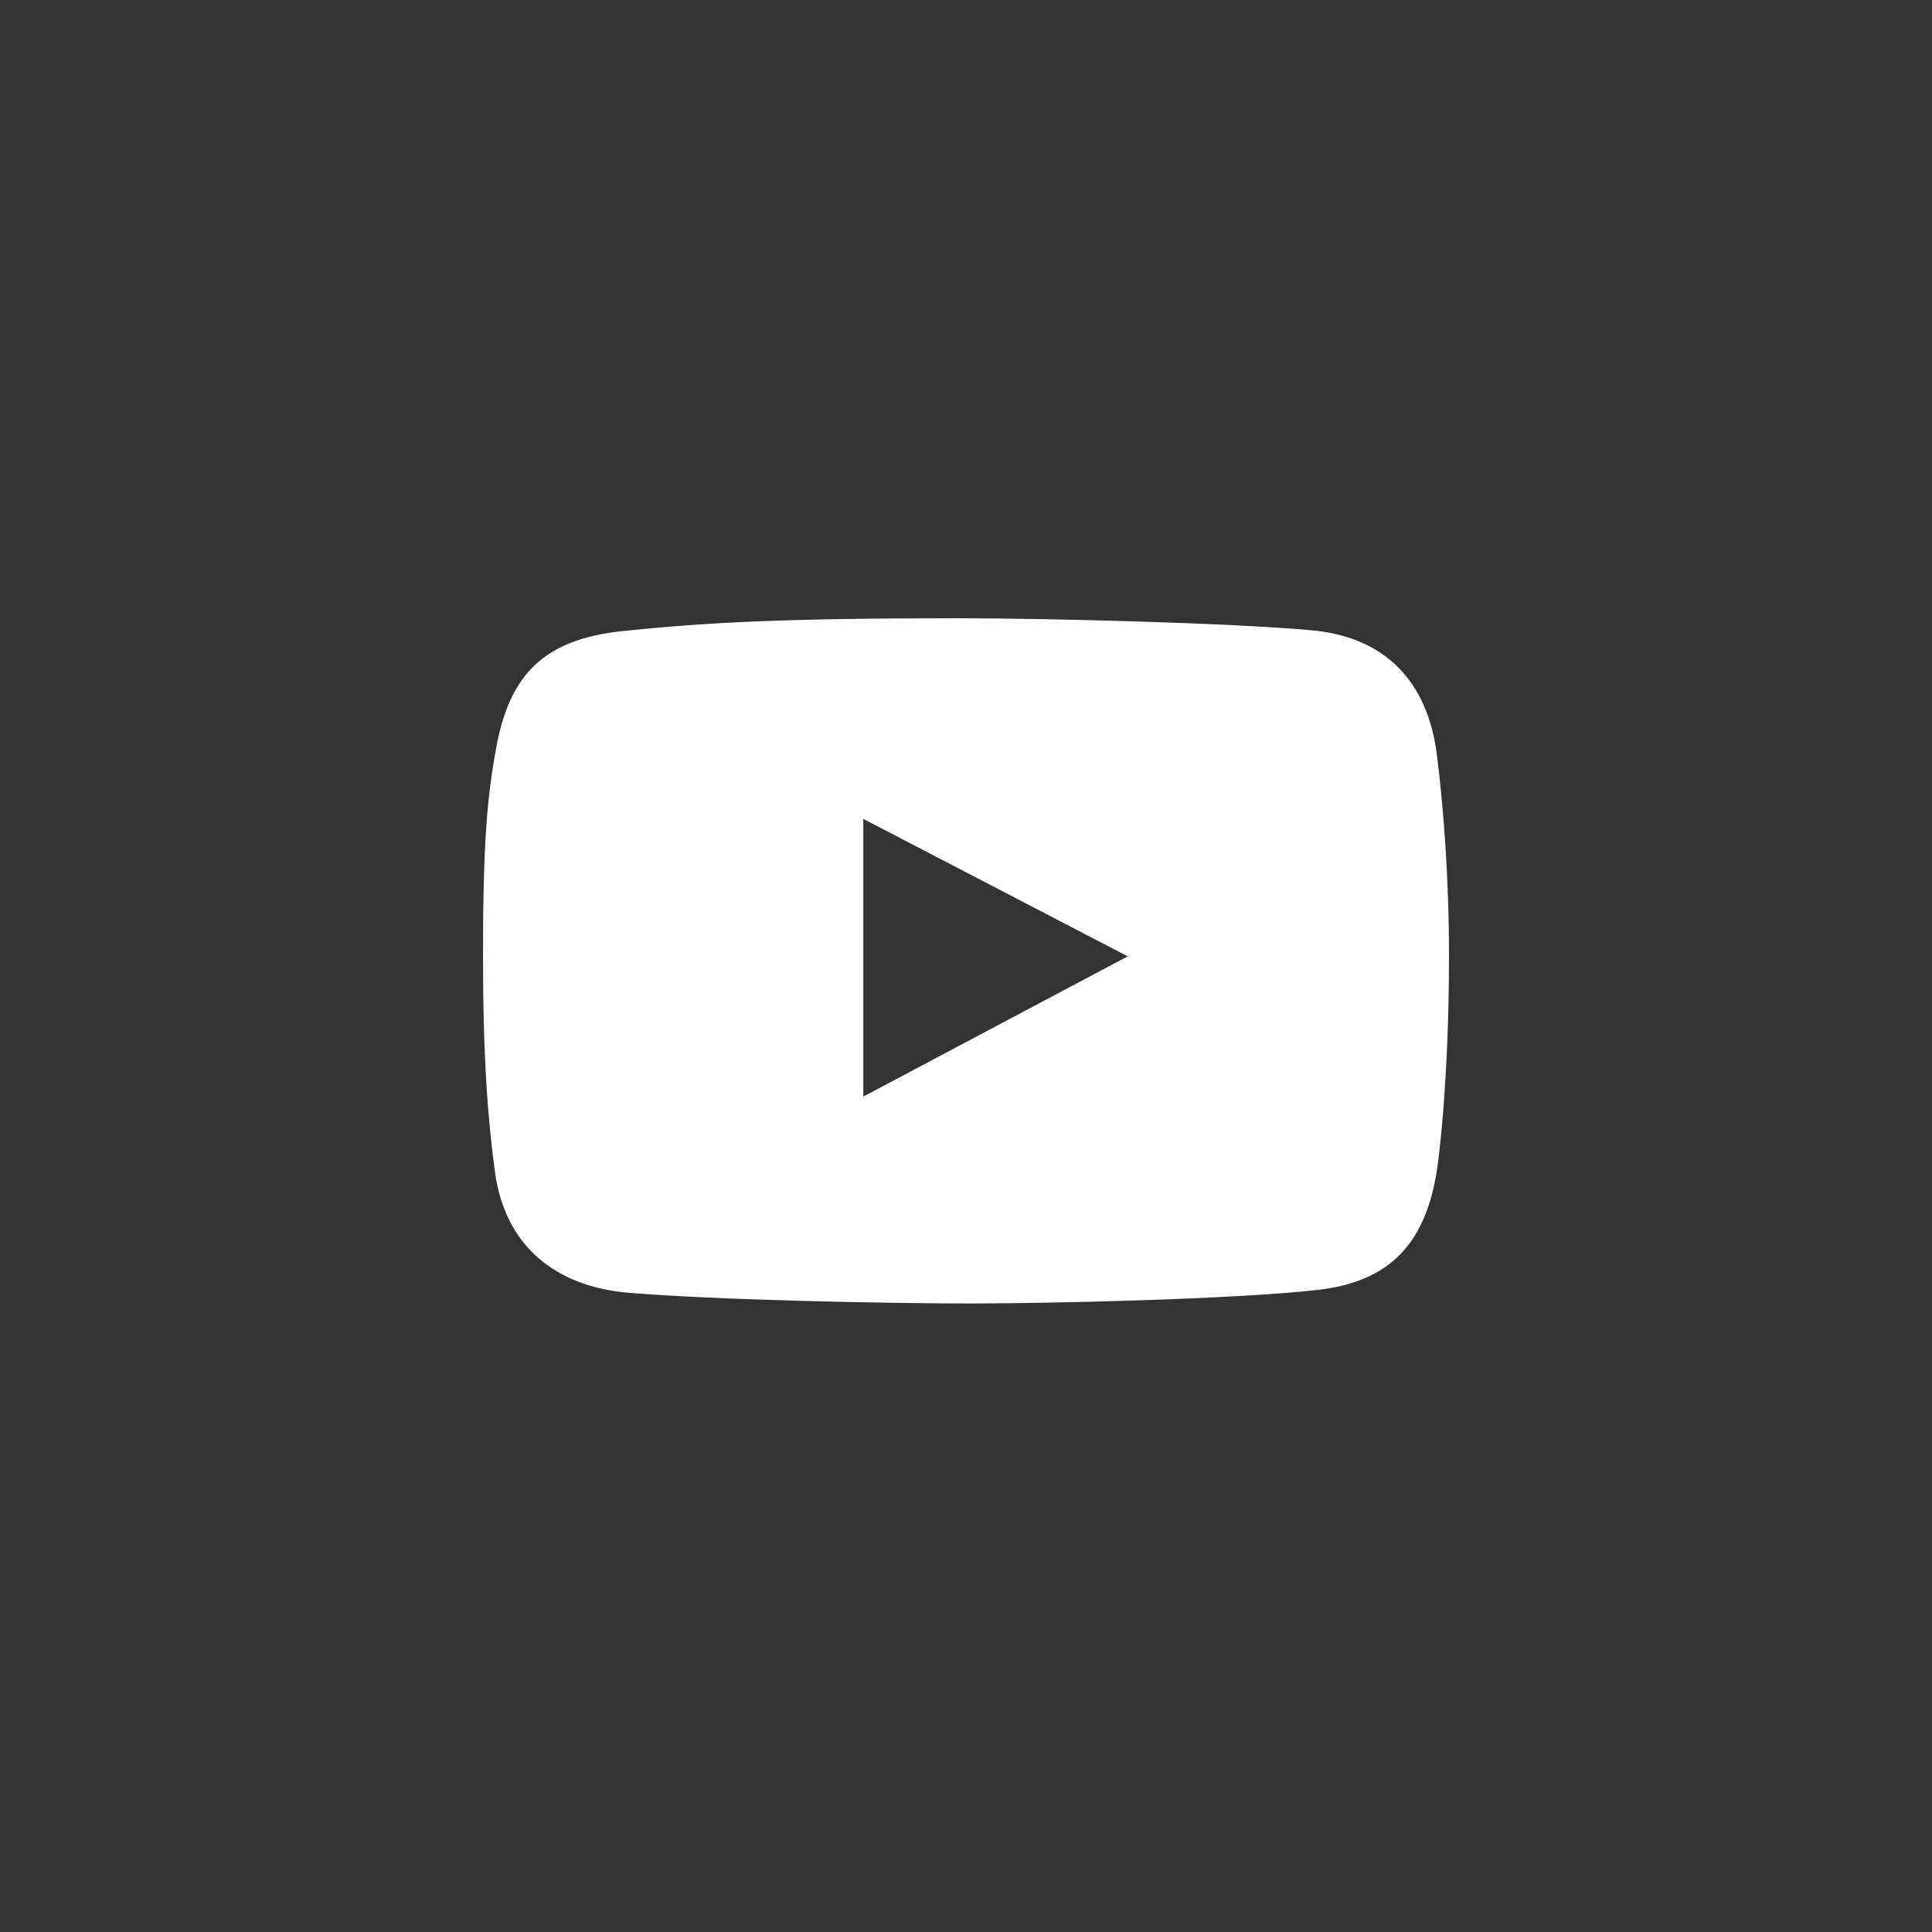 <svg width="37" height="37" viewBox="0 0 37 37" fill="none" xmlns="http://www.w3.org/2000/svg">
<rect x="0" y="0" width="37" height="37" fill="#333333" stroke="none"/>
<path d="M27.518 14.454C27.343 13.068 26.543 12.2 25.123 12.071C23.497 11.924 19.976 11.84 18.343 11.84C15.004 11.84 13.511 11.921 11.932 12.085C10.427 12.24 9.768 12.909 9.509 14.29C9.327 15.258 9.25 16.164 9.25 18.306C9.25 20.23 9.341 21.44 9.481 22.458C9.675 23.856 10.634 24.641 12.041 24.758C13.677 24.895 16.954 24.963 18.575 24.963C20.141 24.963 23.665 24.881 25.232 24.704C26.634 24.546 27.301 23.796 27.518 22.417C27.518 22.417 27.75 20.906 27.75 18.292C27.75 16.804 27.641 15.42 27.518 14.454ZM16.533 21.001V15.683L21.597 18.315L16.533 21.001Z" fill="white"/>
</svg>
